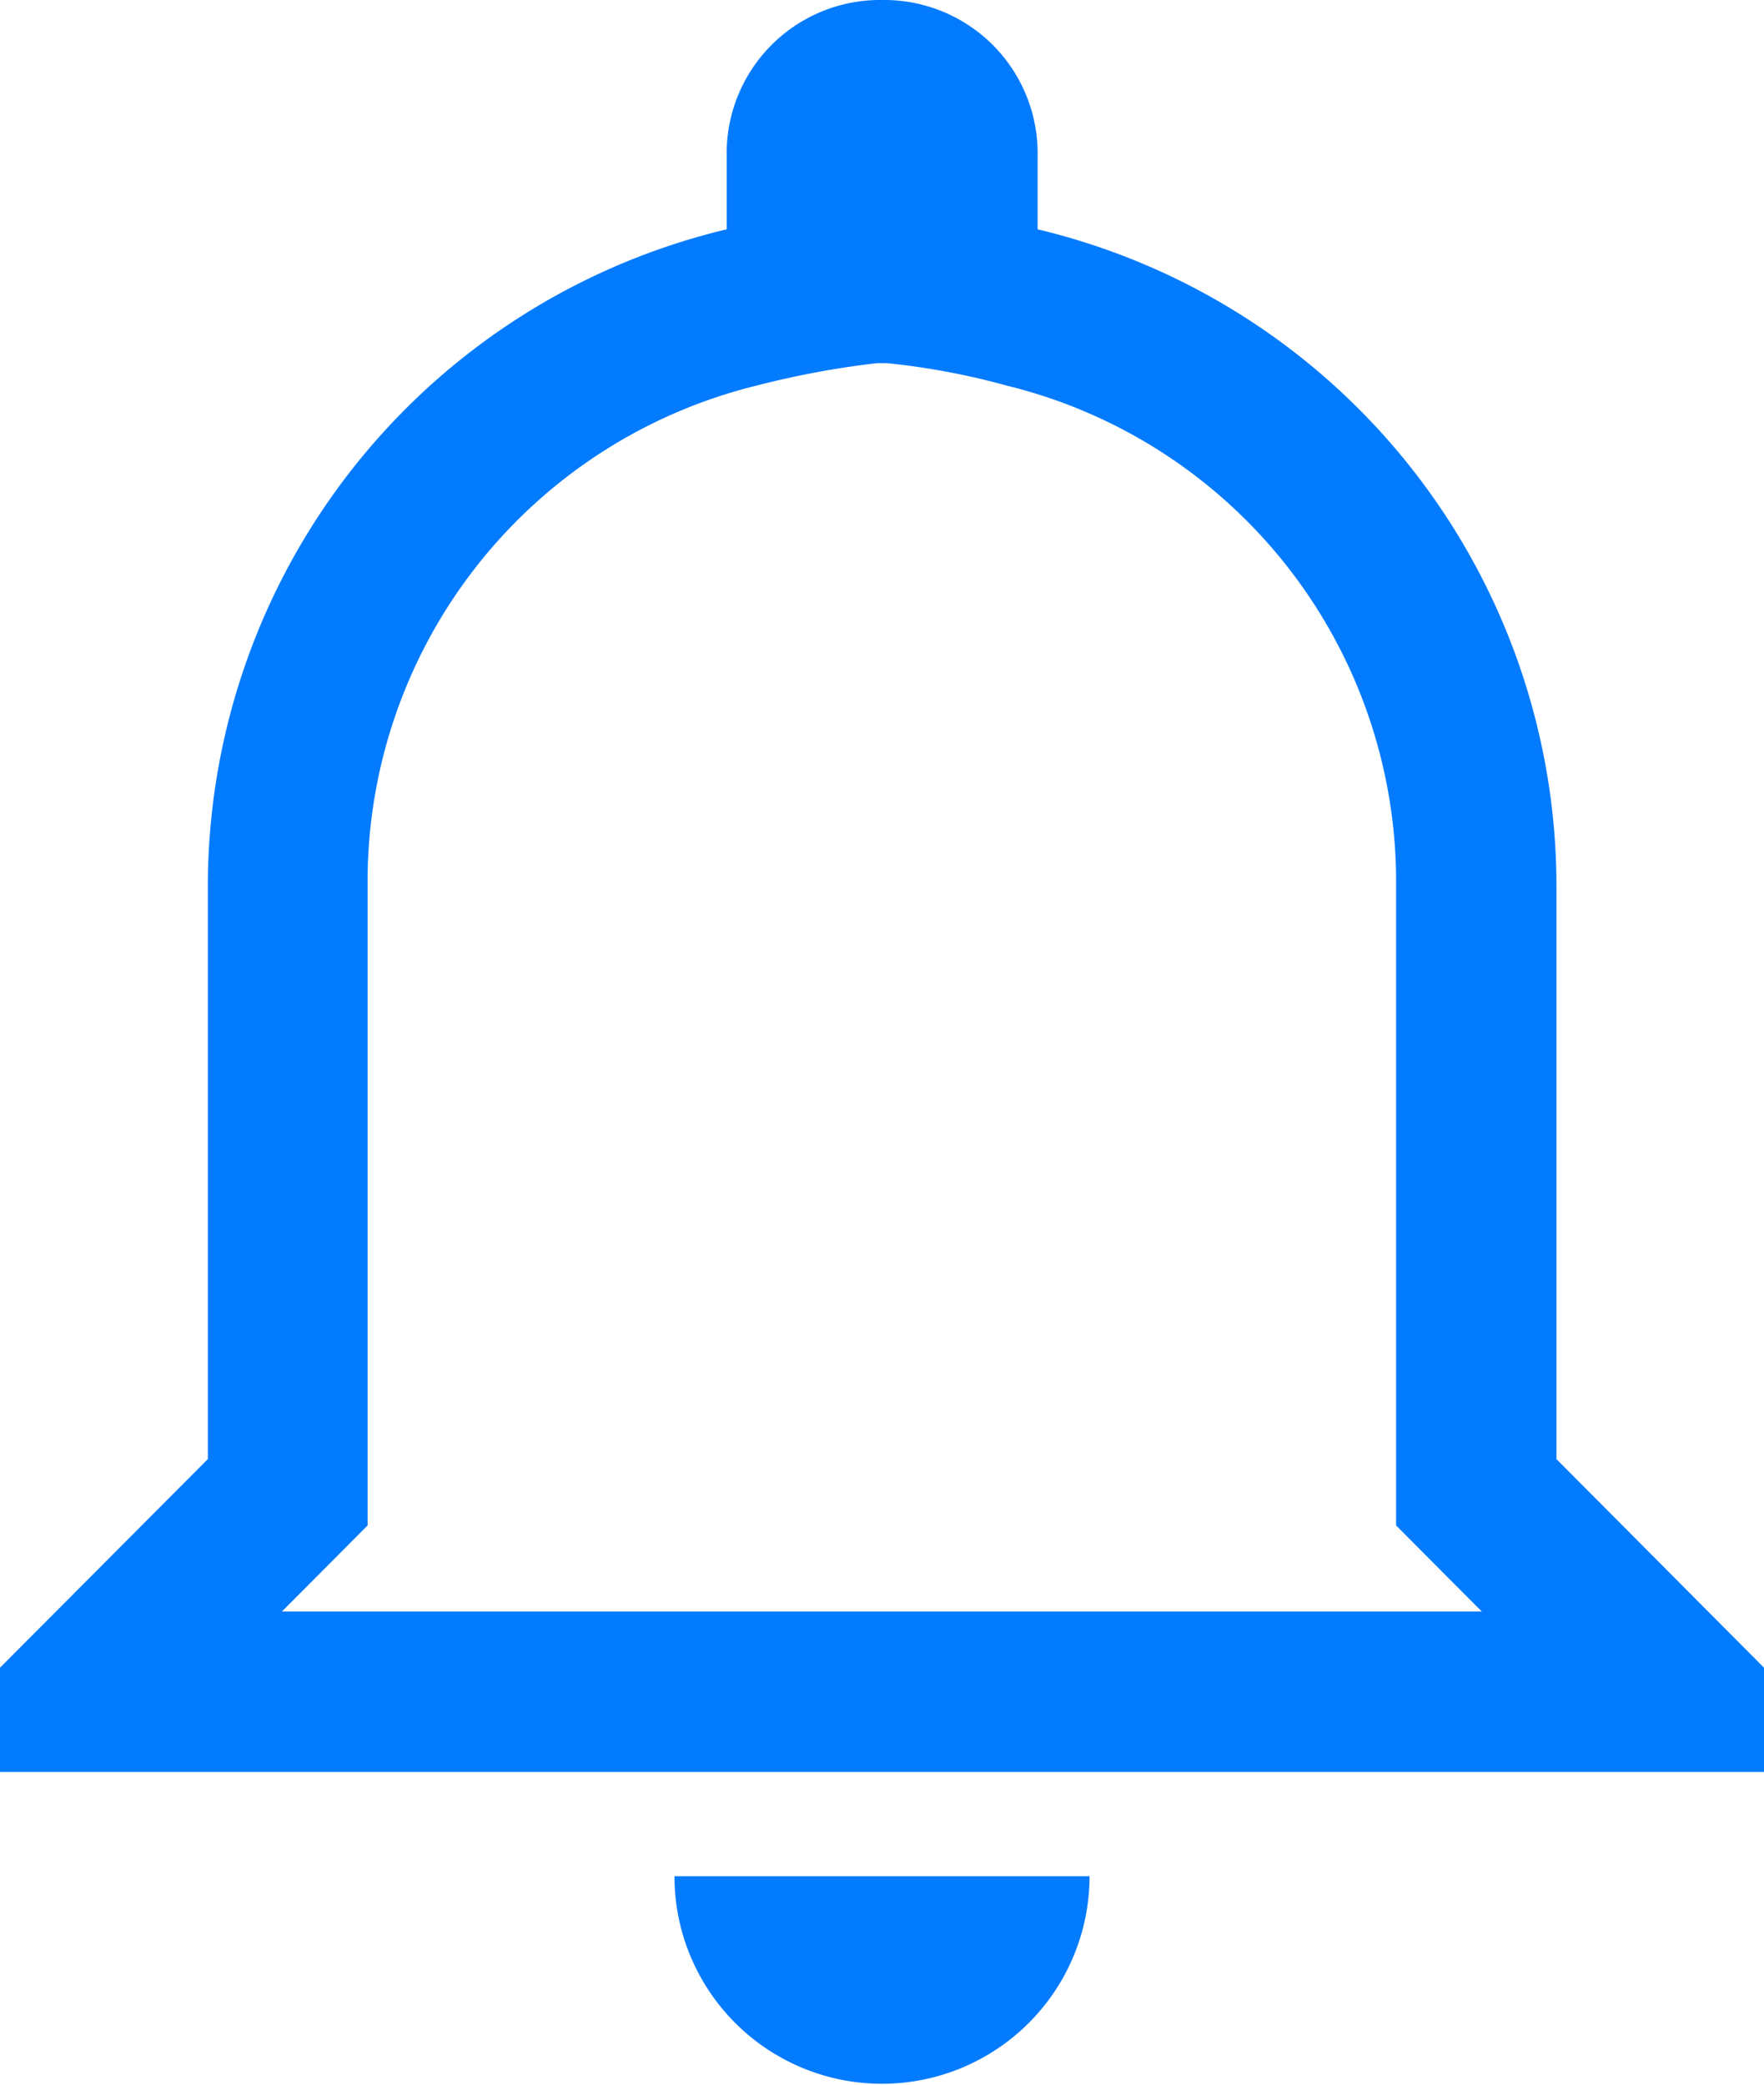 <svg xmlns="http://www.w3.org/2000/svg" width="23" height="27.182" viewBox="0 0 23 27.182"><defs><style>.a{fill:#037bff;}</style></defs><path class="a" d="M17.19,8.11a9.446,9.446,0,0,1,1.562.293,6.659,6.659,0,0,1,5.076,6.524v8.338l.609.612.509.511H9.3l.509-.511.609-.612V14.927A6.659,6.659,0,0,1,15.5,8.4,11.567,11.567,0,0,1,17.06,8.11m.065-4.735A2,2,0,0,0,15.1,5.414v.951a8.809,8.809,0,0,0-6.765,8.562V22.4L5.625,25.12V26.48h23V25.12L25.919,22.4V14.927a8.809,8.809,0,0,0-6.765-8.562V5.414a2,2,0,0,0-2.029-2.039Zm2.706,24.464H14.419a2.706,2.706,0,1,0,5.412,0Z" transform="translate(-5.625 -3.375)"/></svg>